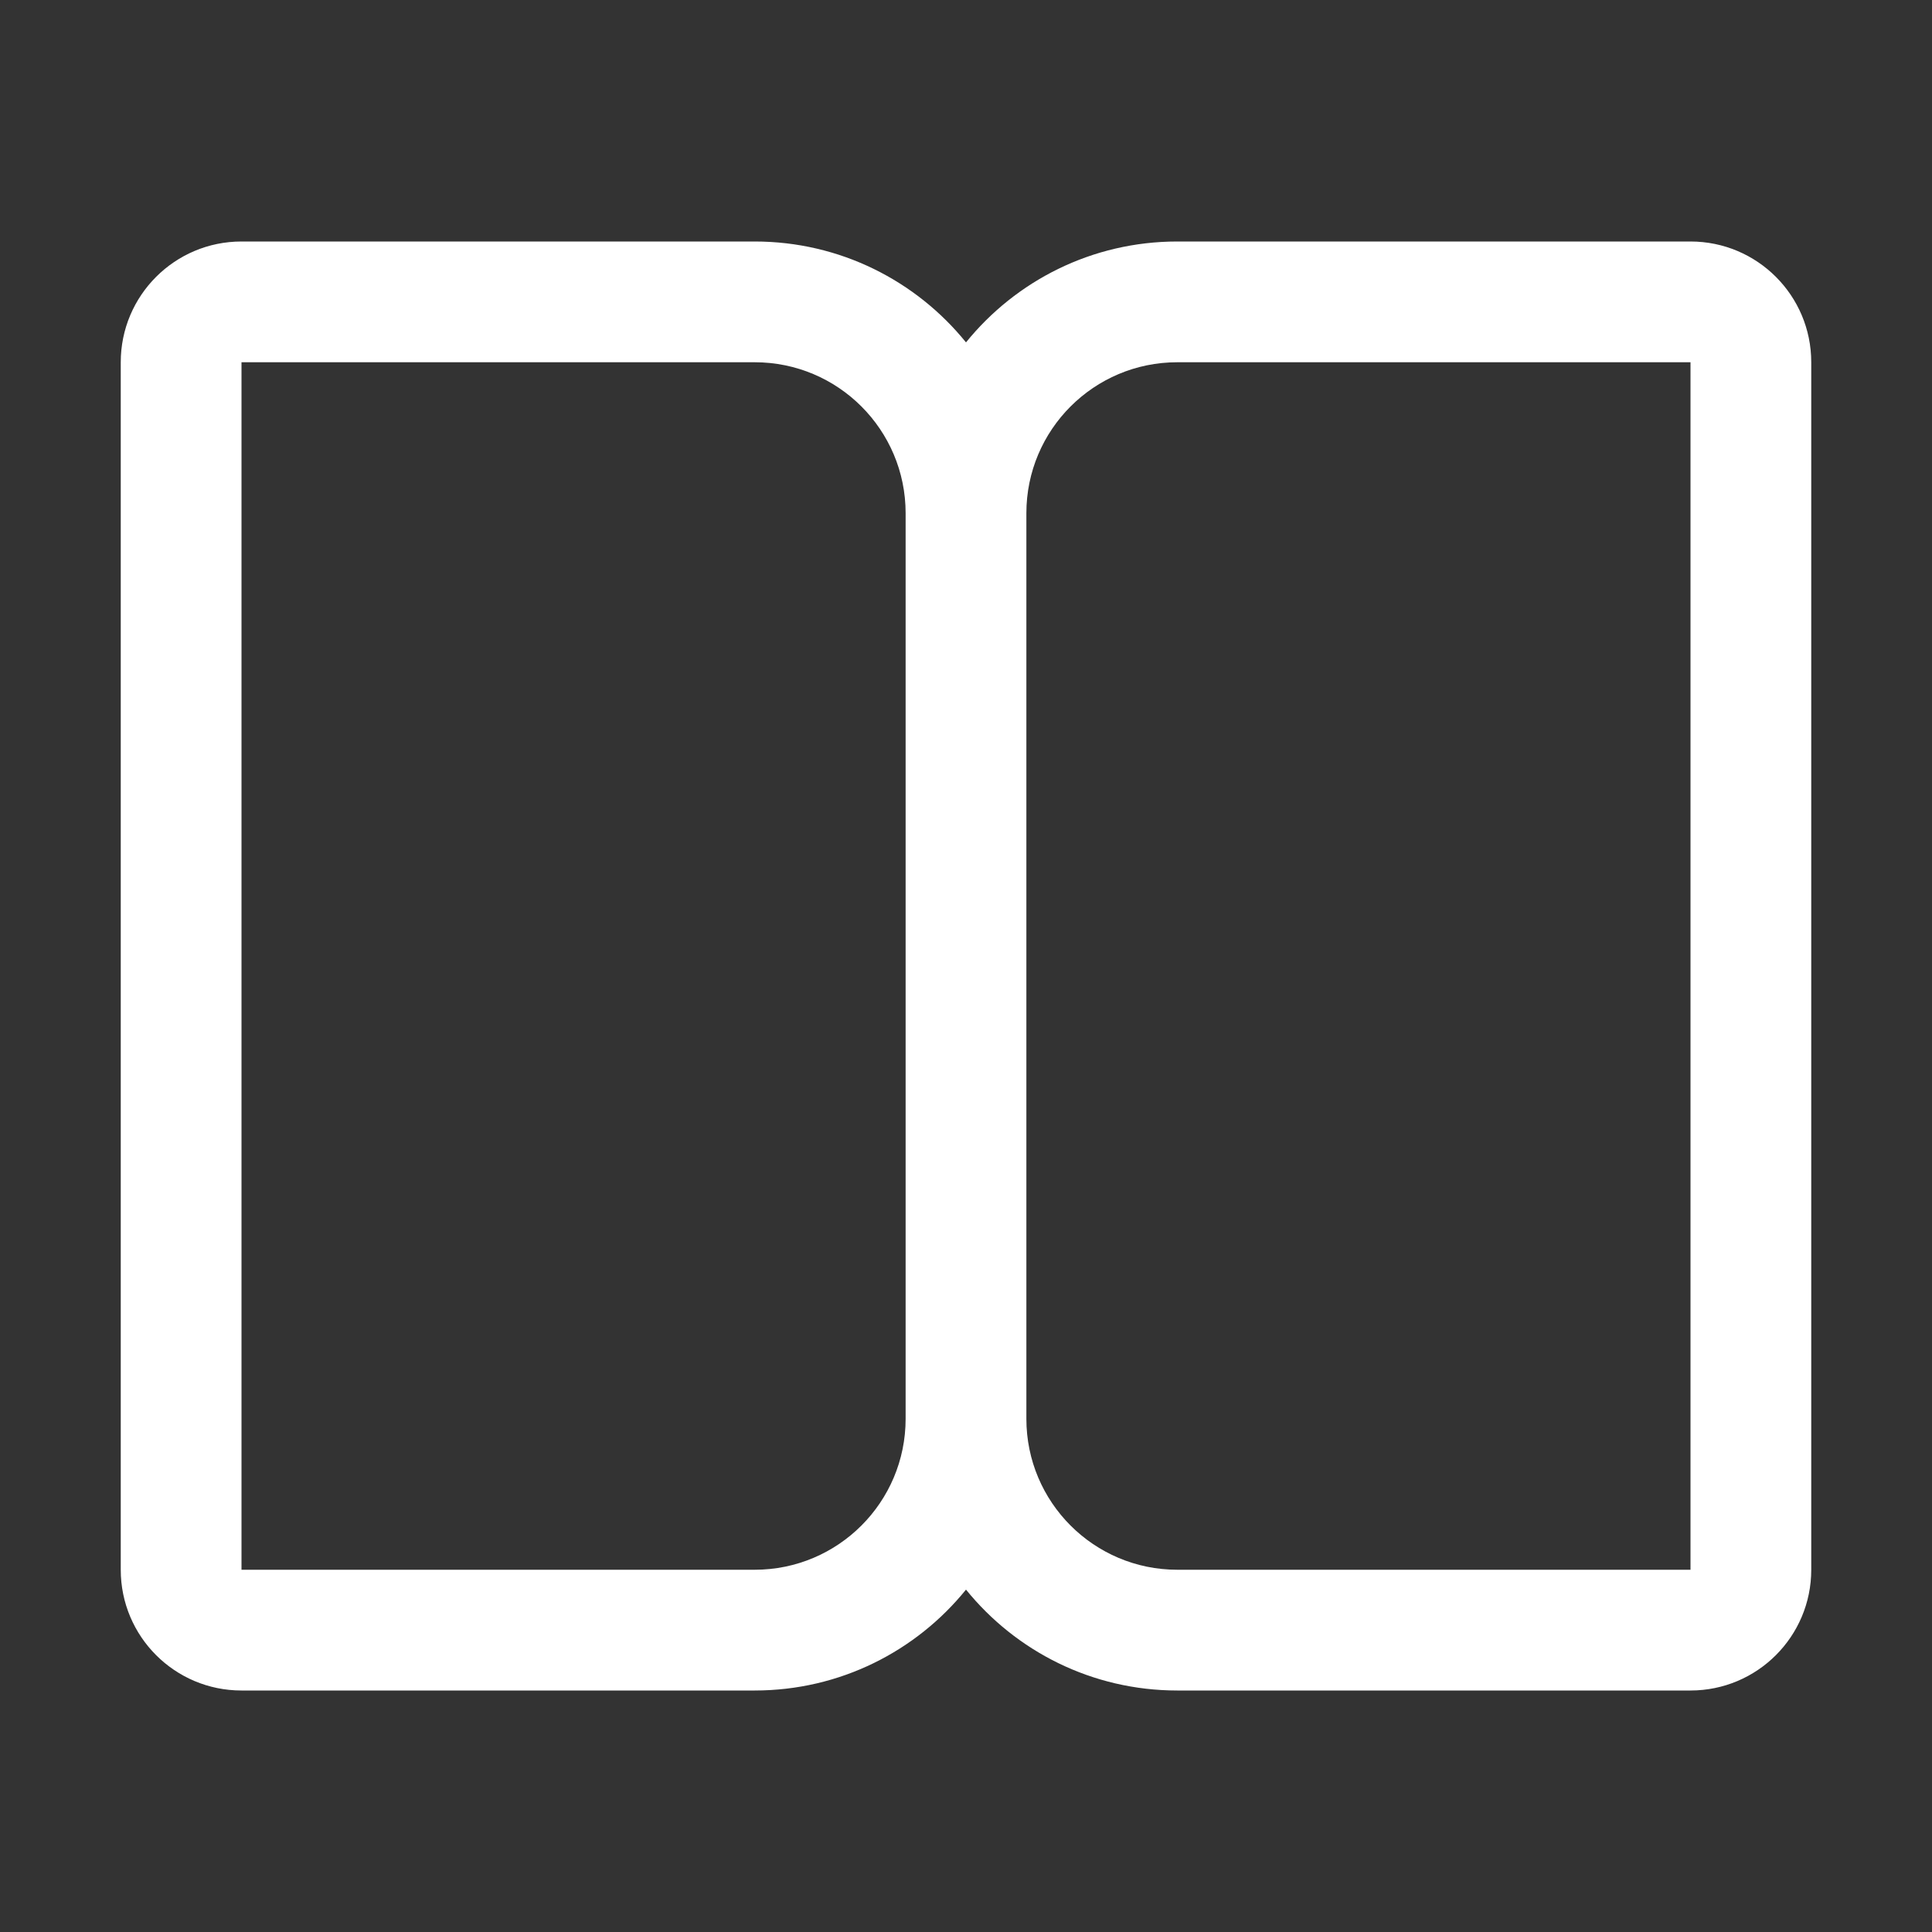 <svg width="32" height="32" viewBox="0 0 32 32" fill="none" xmlns="http://www.w3.org/2000/svg">
<rect x="0" y="0" width="32" height="32" fill="#333333" stroke="none"/>
<path d="M16 26.329C15.175 27.348 13.914 28 12.5 28H4C2.895 28 2 27.105 2 26V6C2 4.895 2.895 4 4 4H12.5C13.914 4 15.175 4.652 16 5.671C16.825 4.652 18.086 4 19.5 4H28C29.105 4 30 4.895 30 6V26C30 27.105 29.105 28 28 28H19.5C18.086 28 16.825 27.348 16 26.329ZM17 8.5V23.5C17 24.881 18.119 26 19.5 26H28V6L19.5 6C18.119 6 17 7.119 17 8.5ZM15 8.5C15 7.119 13.881 6 12.5 6H4V26H12.5C13.881 26 15 24.881 15 23.5V8.5Z" fill="#ffffff"/>
</svg>
